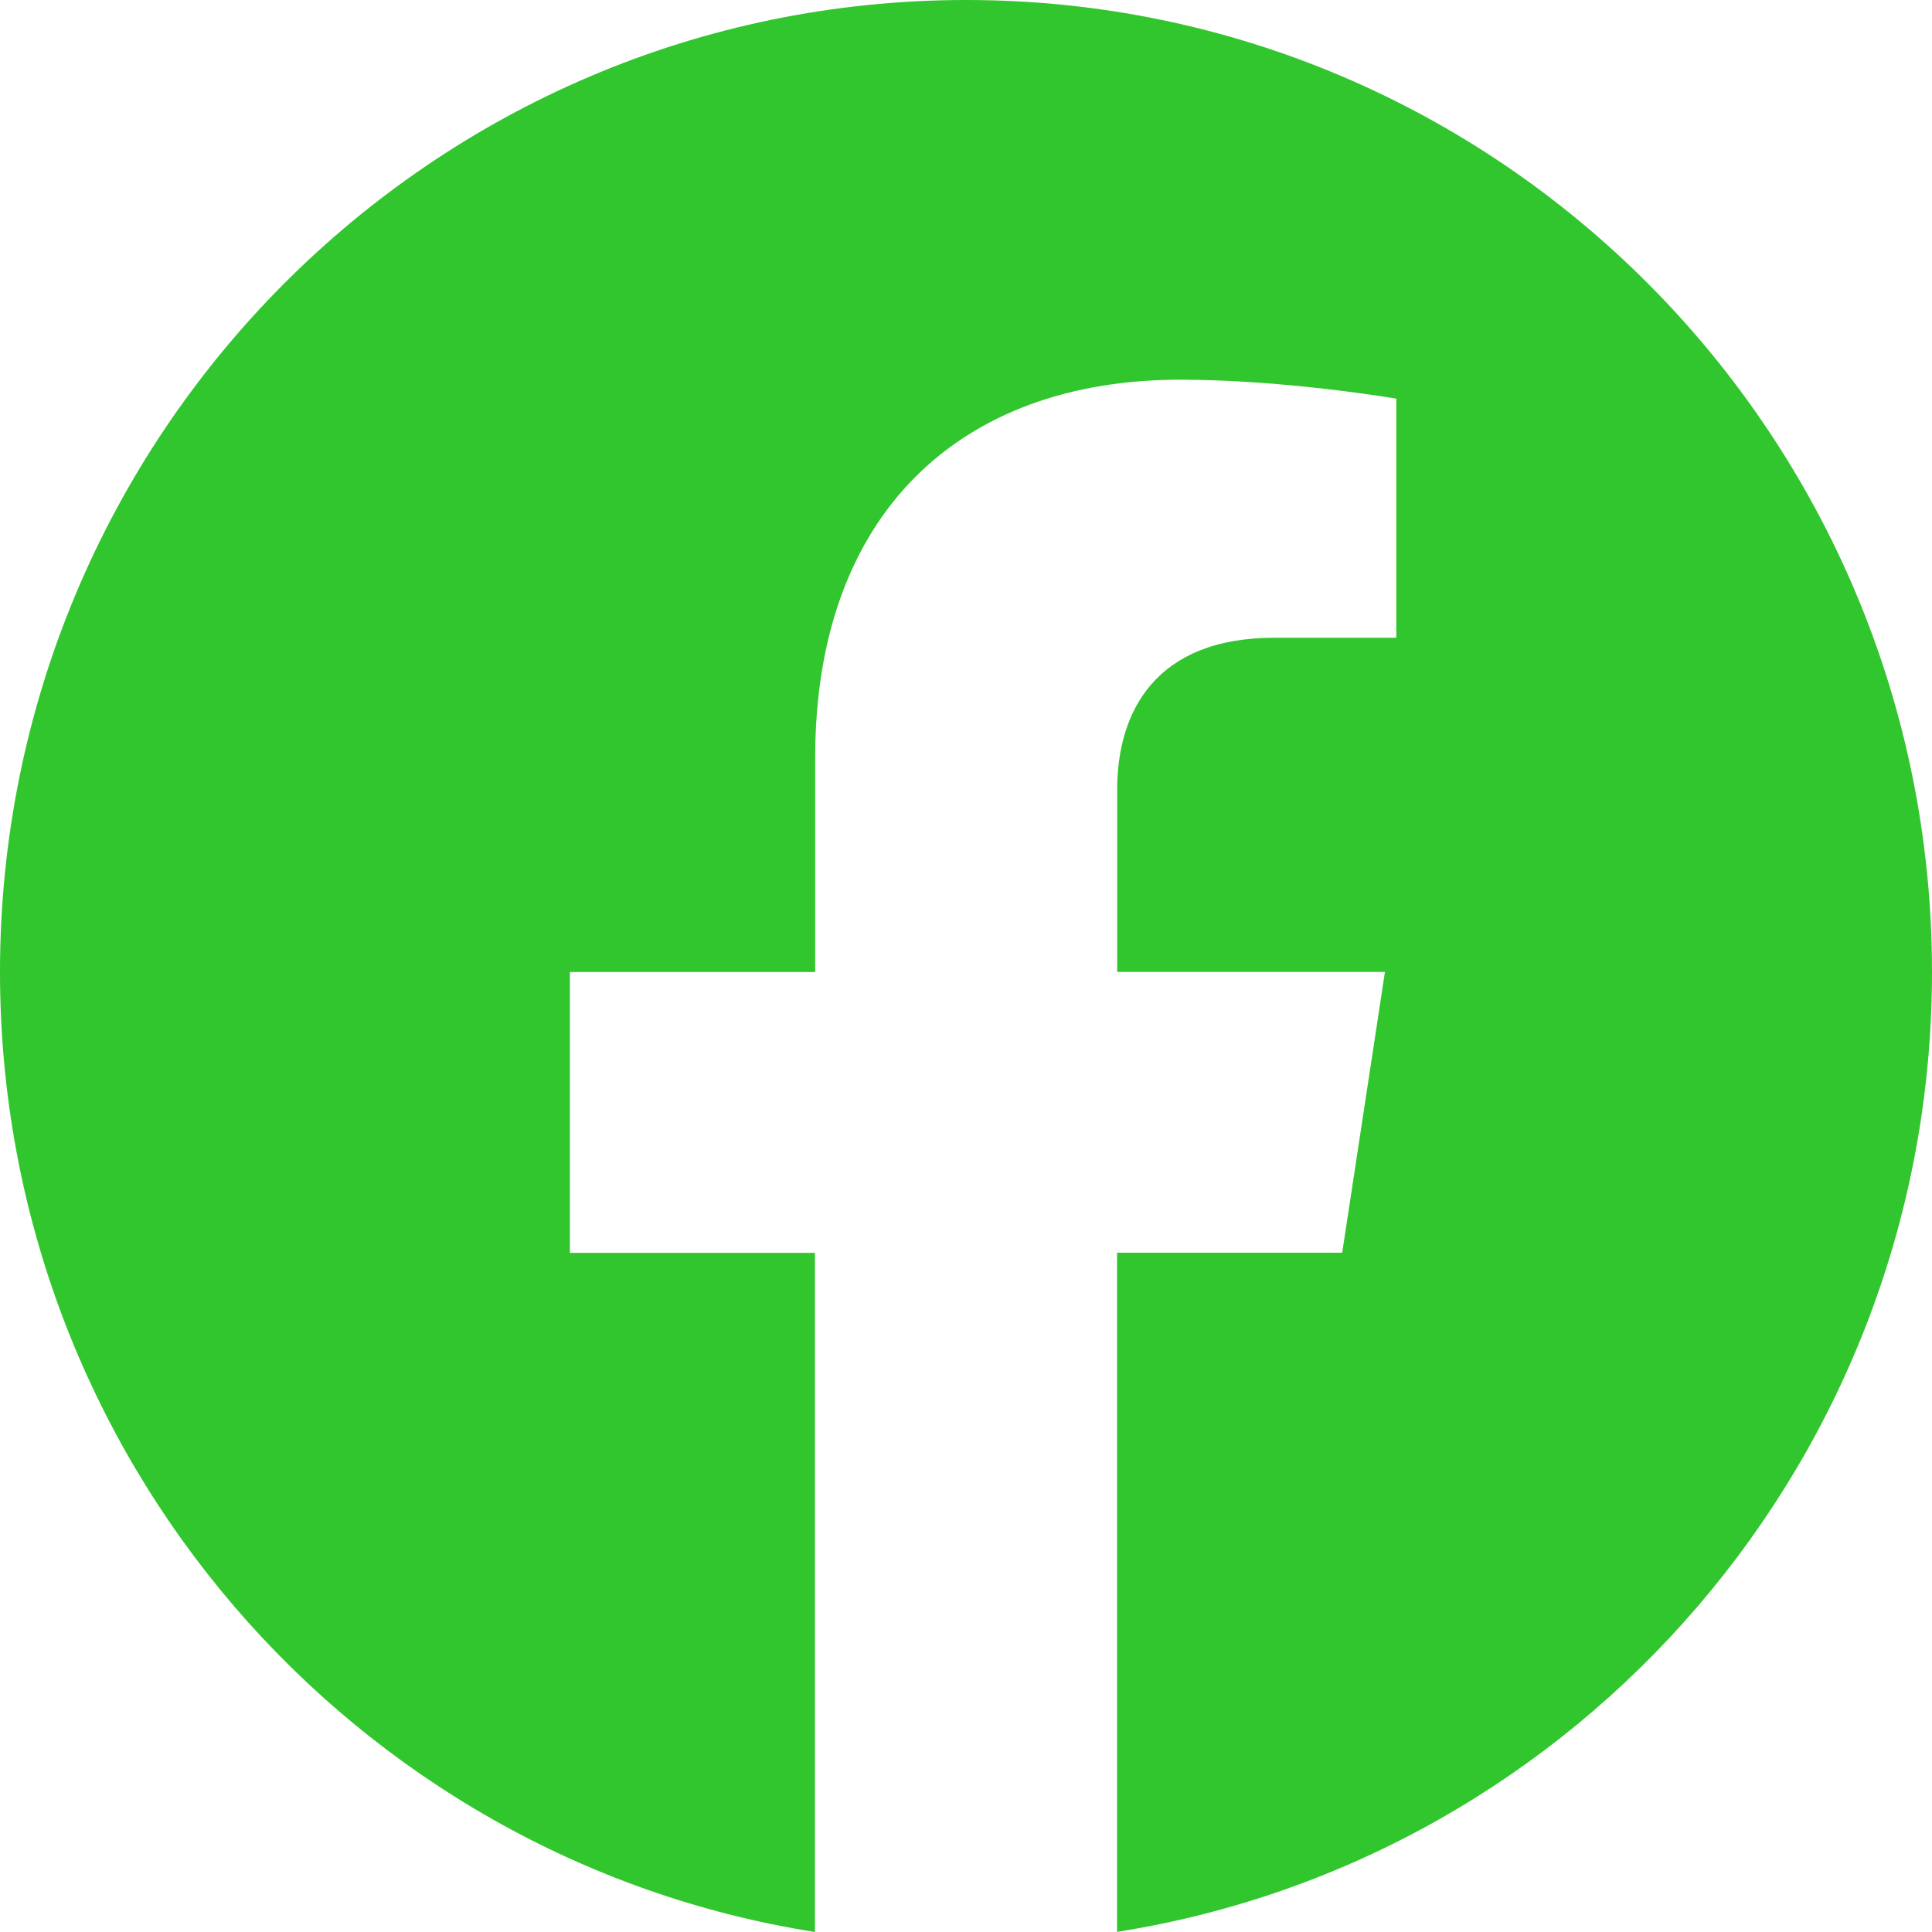 <svg width="32" height="32" viewBox="0 0 32 32" fill="none" xmlns="http://www.w3.org/2000/svg">
<path d="M32 16.098C32 7.207 24.837 0 16.002 0C7.163 0.002 0 7.207 0 16.1C0 24.133 5.851 30.792 13.498 32V20.751H9.439V16.1H13.502V12.55C13.502 8.517 15.892 6.289 19.546 6.289C21.297 6.289 23.127 6.603 23.127 6.603V10.563H21.109C19.124 10.563 18.504 11.805 18.504 13.078V16.098H22.939L22.231 20.749H18.502V31.998C26.149 30.79 32 24.131 32 16.098Z" fill="#31C62D"/>
</svg>
